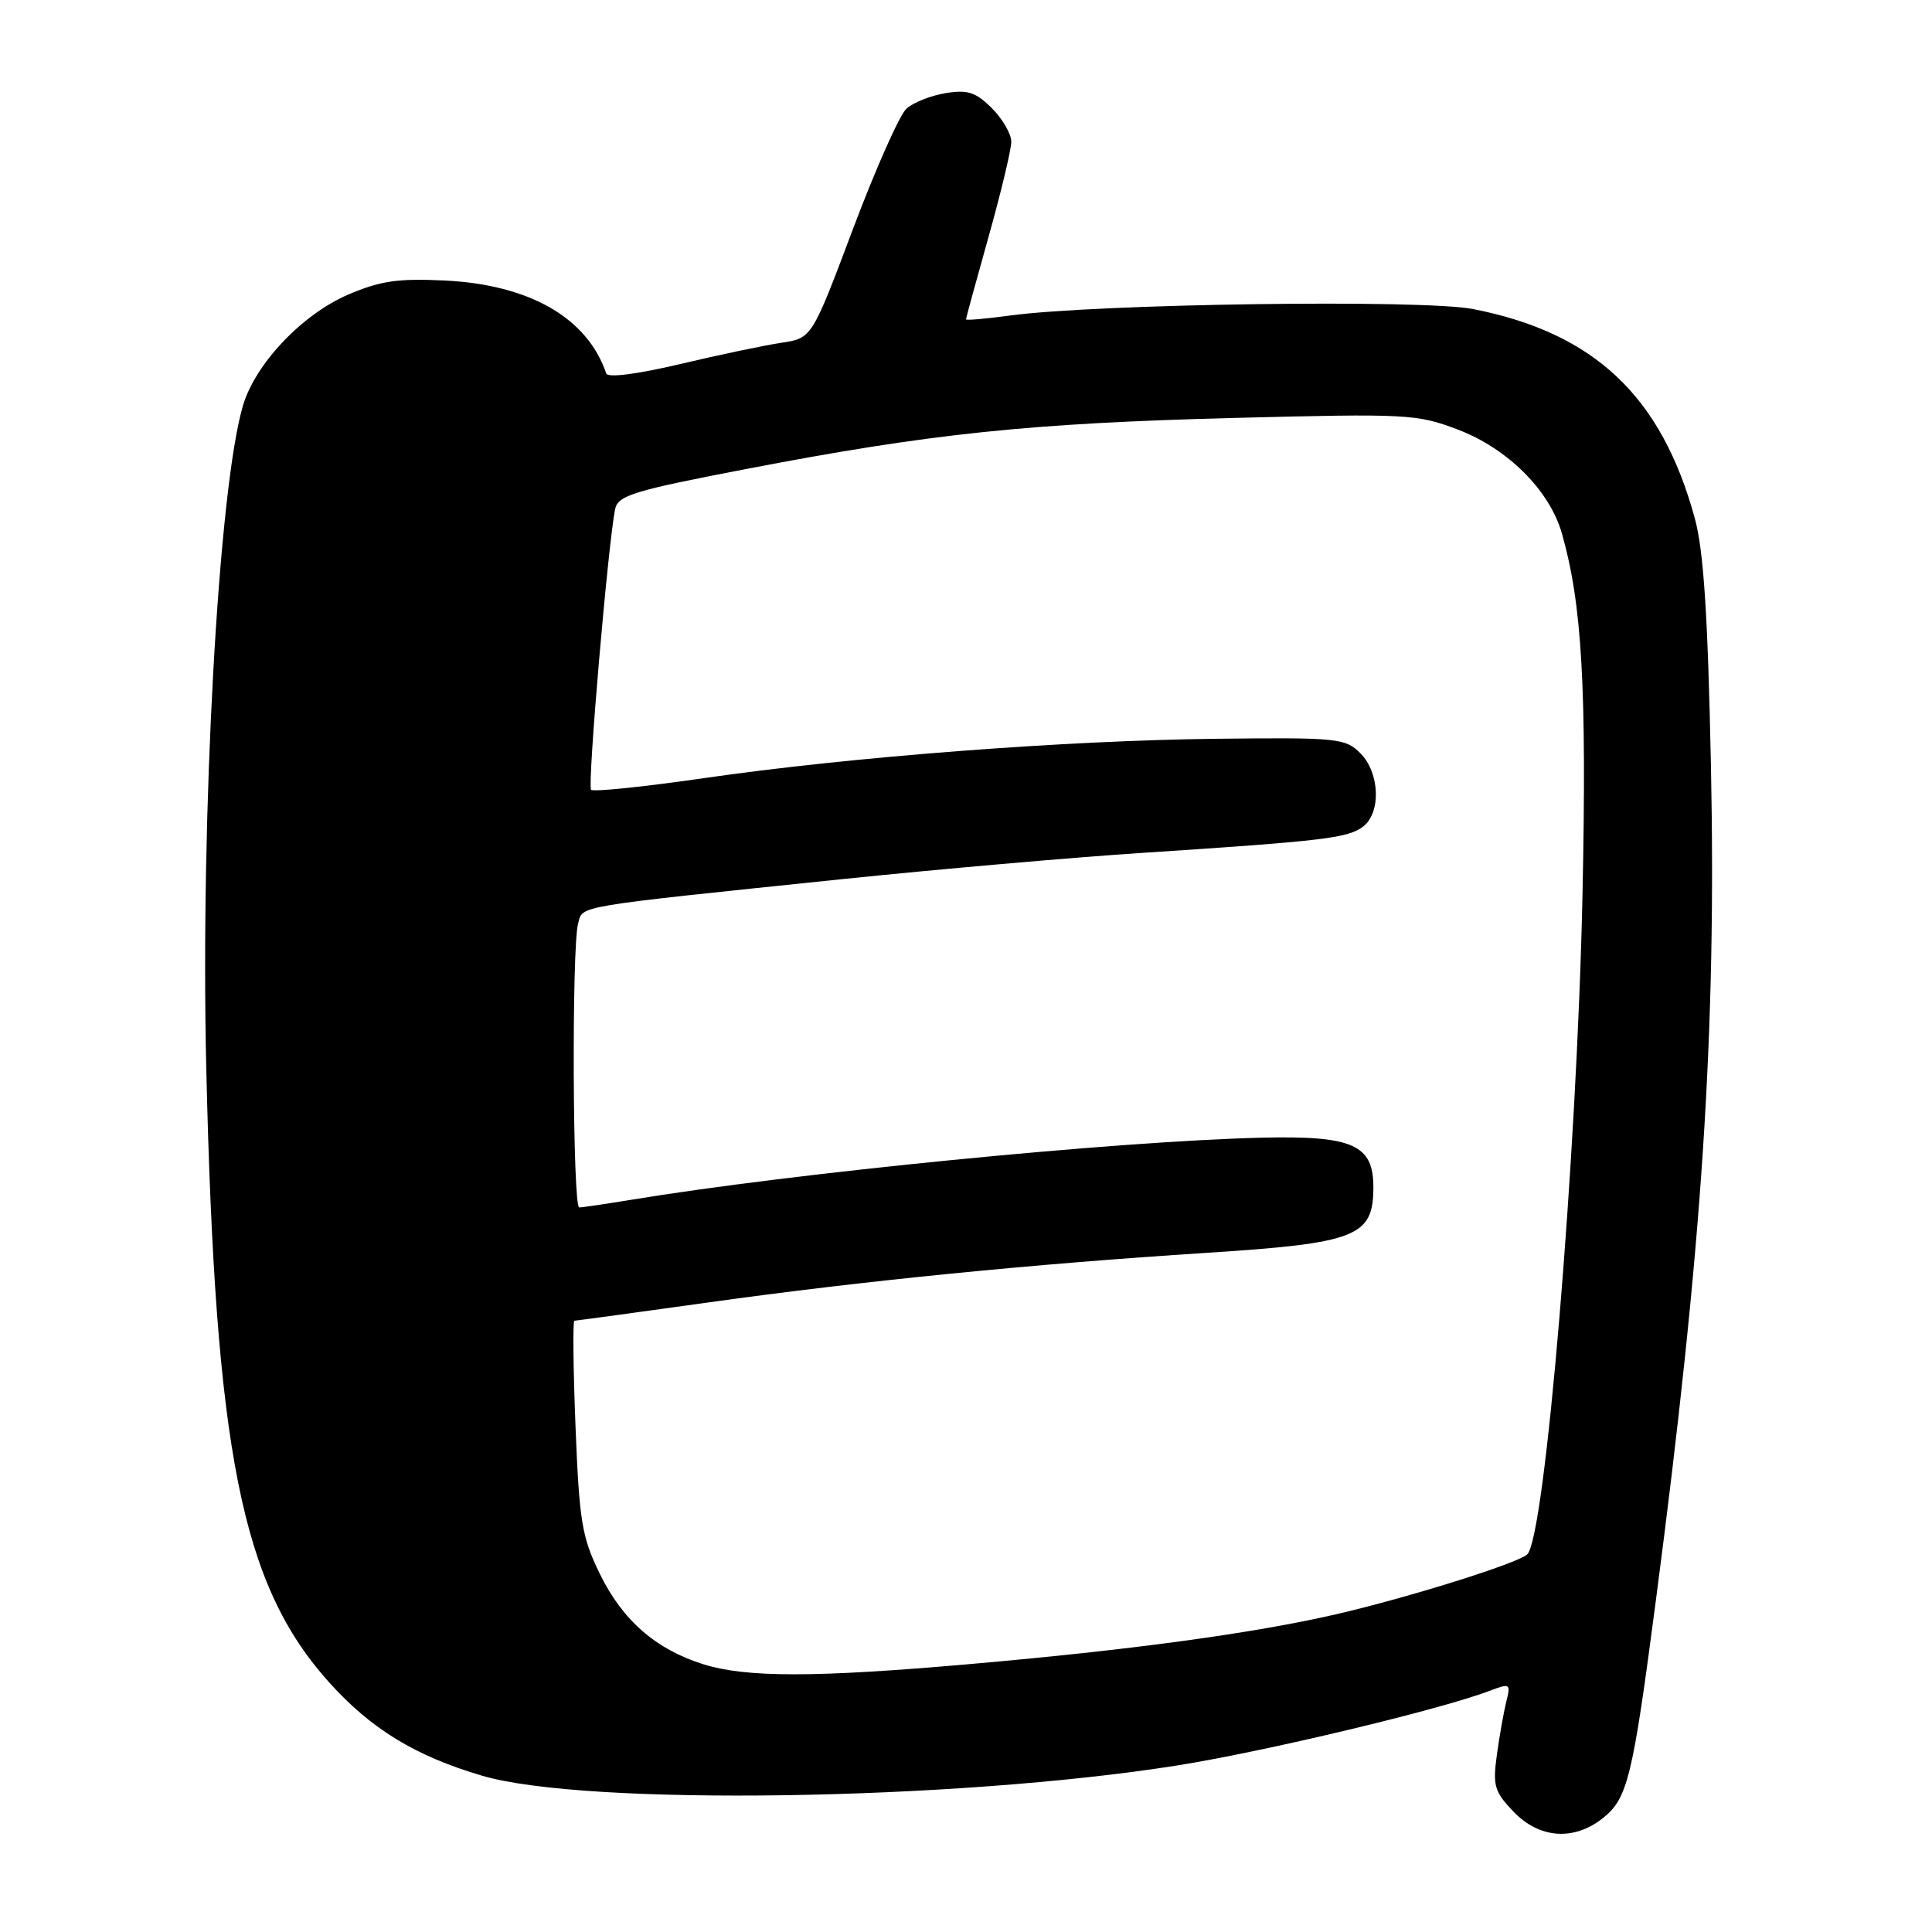 <?xml version="1.0" encoding="UTF-8" standalone="no"?>
<!DOCTYPE svg PUBLIC "-//W3C//DTD SVG 1.1//EN" "http://www.w3.org/Graphics/SVG/1.1/DTD/svg11.dtd" >
<svg xmlns="http://www.w3.org/2000/svg" xmlns:xlink="http://www.w3.org/1999/xlink" version="1.1" viewBox="0 0 256 256">
 <g >
 <path fill="currentColor"
d=" M 212.34 240.95 C 215.67 238.33 216.32 235.68 219.42 212.00 C 225.58 165.02 227.43 136.91 226.71 101.50 C 226.30 81.51 225.74 73.00 224.58 68.72 C 220.17 52.51 211.28 44.11 195.19 40.95 C 188.49 39.64 145.22 40.25 133.75 41.82 C 130.59 42.25 128.00 42.47 128.00 42.31 C 128.00 42.15 129.35 37.21 131.00 31.34 C 132.65 25.46 134.00 19.81 134.00 18.78 C 134.00 17.75 132.84 15.75 131.43 14.34 C 129.31 12.22 128.23 11.86 125.30 12.34 C 123.35 12.66 121.01 13.58 120.11 14.40 C 119.20 15.22 116.01 22.40 113.02 30.35 C 107.58 44.81 107.58 44.81 103.54 45.42 C 101.32 45.75 95.26 47.02 90.08 48.25 C 84.39 49.59 80.53 50.08 80.33 49.49 C 77.84 42.12 70.17 37.71 58.91 37.17 C 52.73 36.87 50.37 37.22 46.13 39.04 C 40.04 41.66 33.87 48.16 32.21 53.69 C 28.95 64.58 26.55 107.87 27.33 141.50 C 28.52 192.52 32.01 210.01 43.61 222.92 C 49.18 229.11 55.03 232.68 63.88 235.29 C 77.55 239.33 126.52 238.60 156.00 233.93 C 167.58 232.09 190.80 226.55 197.39 224.04 C 200.10 223.01 200.20 223.07 199.59 225.48 C 199.25 226.87 198.68 230.05 198.34 232.55 C 197.78 236.61 198.02 237.41 200.54 240.05 C 203.96 243.62 208.51 243.96 212.34 240.95 Z  M 93.22 220.53 C 86.92 218.56 82.49 214.71 79.49 208.56 C 77.10 203.68 76.76 201.61 76.26 189.05 C 75.95 181.32 75.89 175.00 76.11 175.00 C 76.33 175.00 84.39 173.90 94.01 172.56 C 114.26 169.73 136.64 167.50 159.86 166.01 C 179.73 164.73 181.95 163.86 181.98 157.40 C 182.01 151.68 179.30 150.46 167.13 150.75 C 147.77 151.22 105.16 155.42 83.50 159.00 C 80.20 159.54 77.16 159.99 76.75 159.99 C 75.88 160.00 75.74 125.56 76.60 122.38 C 77.25 119.96 75.61 120.23 111.50 116.50 C 124.15 115.19 142.15 113.61 151.50 113.00 C 175.21 111.45 178.53 111.06 180.55 109.58 C 183.03 107.77 182.86 102.41 180.24 99.79 C 178.26 97.82 177.20 97.71 161.32 97.89 C 141.08 98.11 112.71 100.29 93.18 103.12 C 85.30 104.26 78.61 104.95 78.32 104.65 C 77.81 104.15 80.58 71.97 81.51 67.45 C 81.89 65.64 83.97 65.01 98.90 62.14 C 123.23 57.46 136.35 56.08 163.50 55.38 C 186.48 54.79 187.74 54.86 193.17 56.92 C 199.79 59.44 205.33 64.98 206.96 70.68 C 209.63 80.07 210.26 91.07 209.69 118.50 C 208.95 153.40 204.73 203.80 202.36 205.97 C 201.05 207.17 186.52 211.71 177.00 213.91 C 166.03 216.43 149.79 218.64 128.50 220.50 C 107.98 222.30 98.90 222.30 93.22 220.53 Z "/>
</g>
</svg>